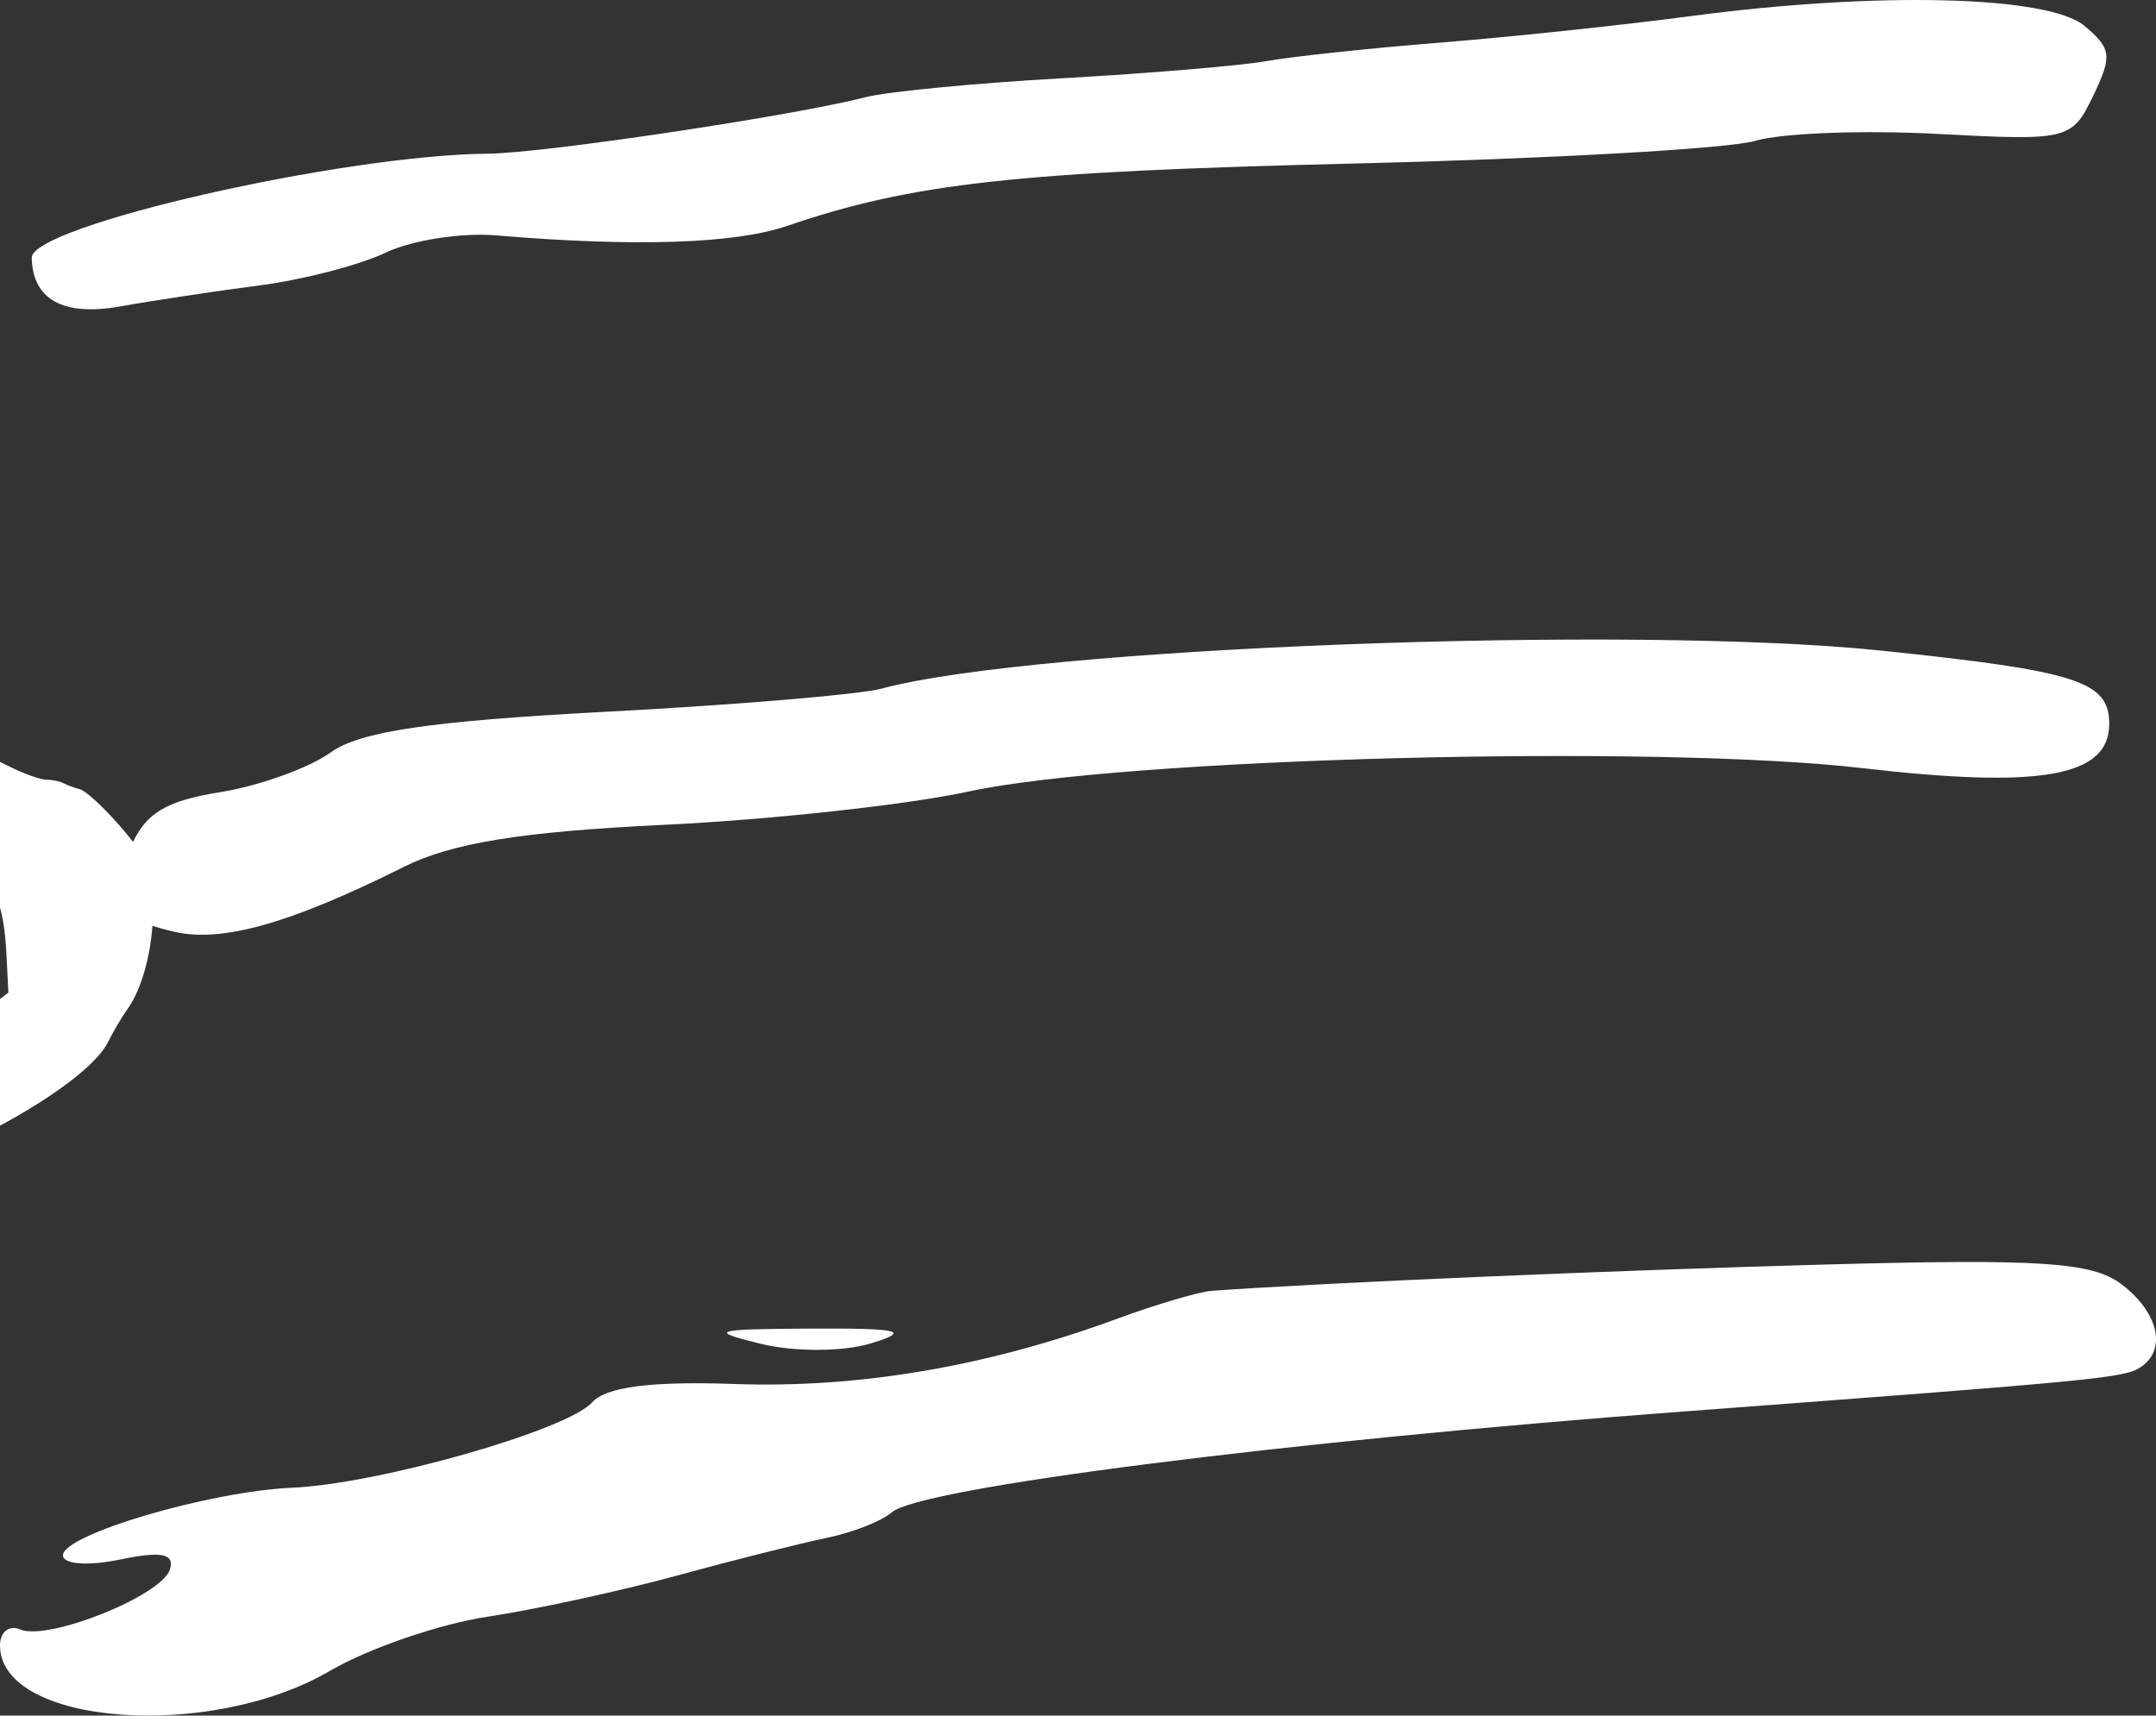 <?xml version="1.0" encoding="UTF-8" standalone="no"?>
<!-- Created with Inkscape (http://www.inkscape.org/) -->

<svg
   width="153.706mm"
   height="122.322mm"
   viewBox="0 0 153.706 122.322"
   version="1.1"
   id="svg5"
   xml:space="preserve"
   xmlns="http://www.w3.org/2000/svg"
   xmlns:svg="http://www.w3.org/2000/svg"><rect x="0" y="0" width="153.706" height="122.322" fill="#333333" stroke="none"/><defs
     id="defs2" /><g
     id="layer1"
     transform="translate(747.632,898.306)"><path
       style="fill:#ffffff;fill-opacity:1;stroke:none;stroke-width:1.181;stroke-opacity:1"
       d="m -599.028,-896.463 c 1.934,1.62 1.998,2.145 0.613,5.011 -1.511,3.126 -1.773,3.189 -11.138,2.691 -5.275,-0.28 -11.105,-0.055 -12.957,0.5 -1.852,0.555 -14.729,1.282 -28.615,1.615 -24.014,0.575 -31.464,1.396 -40.398,4.45 -3.73,1.275 -10.826,1.505 -20.76,0.672 -2.469,-0.207 -6.003,0.347 -7.855,1.231 -1.852,0.884 -5.891,1.934 -8.977,2.334 -3.086,0.4 -7.563,1.075 -9.948,1.501 -4.054,0.723 -6.244,-0.482 -6.306,-3.469 -0.047,-2.271 22.143,-7.334 32.526,-7.421 3.964,-0.033 21.743,-2.694 26.932,-4.03 1.543,-0.397 7.855,-1.005 14.027,-1.35 6.172,-0.345 12.737,-0.897 14.588,-1.227 1.851,-0.33 7.406,-0.921 12.344,-1.313 4.938,-0.392 13.004,-1.246 17.925,-1.898 13.271,-1.757 25.426,-1.451 28,0.704 z m -14.504,44.543 c 14.009,1.46 16.272,2.187 16.272,5.225 0,3.765 -4.848,4.635 -17.596,3.157 -14.842,-1.72 -52.72,-0.726 -63.761,1.674 -4.321,0.939 -14.088,2.006 -21.705,2.37 -10.132,0.485 -15.102,1.289 -18.516,2.995 -8.138,4.068 -13.041,5.44 -16.464,4.608 -4.229,-1.028 -4.73,-2.003 -3.054,-5.936 1.058,-2.483 2.471,-3.363 6.421,-3.998 2.785,-0.448 6.327,-1.721 7.87,-2.829 2.094,-1.503 7.074,-2.239 19.638,-2.903 9.258,-0.489 18.095,-1.231 19.638,-1.649 10.86,-2.943 53.486,-4.566 71.258,-2.713 z m 17.113,45.159 c 2.645,1.977 3.29,4.641 1.431,5.913 -1.15,0.787 -2.821,0.95 -32.571,3.176 -28.538,2.136 -54.509,5.445 -56.504,7.2 -0.708,0.623 -2.802,1.443 -4.654,1.822 -1.851,0.379 -6.649,1.587 -10.66,2.684 -4.012,1.097 -10.094,2.418 -13.517,2.935 -3.422,0.518 -8.472,2.255 -11.222,3.861 -8.596,5.022 -23.515,3.87 -23.515,-1.815 0,-0.965 0.647,-1.479 1.438,-1.143 1.993,0.846 10.116,-2.414 10.68,-4.287 0.339,-1.125 -0.616,-1.309 -3.584,-0.693 -2.27,0.471 -4.046,0.337 -4.046,-0.306 0,-1.479 10.453,-4.562 16.334,-4.817 6.158,-0.267 19.586,-4.086 21.391,-6.085 1.004,-1.111 4.198,-1.522 10.203,-1.311 8.84,0.31 18.033,-1.262 27.257,-4.663 2.778,-1.024 5.808,-1.916 6.733,-1.982 8.155,-0.585 28.538,-1.458 43.765,-1.874 15.249,-0.416 18.961,-0.173 21.041,1.381 z m -89.106,4.233 c -1.971,0.606 -5.453,0.623 -7.855,0.038 -3.832,-0.933 -3.435,-1.055 3.541,-1.088 6.404,-0.033 7.201,0.163 4.314,1.05 z"
       id="path1403-9" /><path
       style="fill:#ffffff;stroke-width:1.339"
       d="m -823.052,-761.048 c -1.085,-0.738 -2.137,-1.342 -2.337,-1.343 -0.2,-10e-4 -1.183,-0.861 -2.184,-1.91 l -1.82,-1.908 -1.296,-0.241 c -1.356,-0.253 -2.279,-0.864 -2.279,-1.511 0,-0.21 -0.666,-1.078 -1.481,-1.93 l -1.481,-1.549 v -1.595 c 0,-1.757 -0.446,-2.665 -1.508,-3.068 -0.366,-0.139 -0.646,-0.464 -0.646,-0.751 0,-0.279 -0.303,-0.952 -0.673,-1.496 -0.767,-1.128 -0.854,-1.555 -0.269,-1.332 0.664,0.254 0.459,-0.287 -0.428,-1.129 -1.16,-1.1 -1.471,-1.799 -1.968,-4.415 -0.238,-1.256 -0.624,-2.888 -0.857,-3.626 -0.56,-1.775 -0.83,-10.647 -0.423,-13.916 l 0.294,-2.365 0.834,-1.561 c 0.459,-0.858 1.534,-2.348 2.39,-3.309 1.135,-1.276 1.84,-2.422 2.607,-4.237 l 1.051,-2.488 1.002,-0.633 c 1.06,-0.67 1.64,-1.558 1.947,-2.978 0.103,-0.475 0.481,-1.297 0.84,-1.825 0.359,-0.529 0.654,-1.272 0.654,-1.652 0,-0.633 0.908,-1.706 2.552,-3.017 l 0.469,-0.374 -0.18,-1.358 c -0.1,-0.747 -0.418,-2.029 -0.709,-2.85 l -0.528,-1.492 -0.392,-6.623 c -0.444,-7.492 -0.747,-8.653 -2.12,-8.127 -0.392,0.15 -3.13,4.893 -3.13,5.422 0,0.171 -0.349,0.708 -0.776,1.193 -0.427,0.485 -0.968,1.341 -1.203,1.902 -0.687,1.641 -5.287,7.701 -6.407,8.441 -0.56,0.37 -1.308,1.052 -1.663,1.516 -0.355,0.464 -1.509,1.448 -2.565,2.187 -1.056,0.739 -1.99,1.555 -2.075,1.813 -0.086,0.259 -0.325,0.47 -0.532,0.47 -0.207,0 -1.305,0.604 -2.44,1.343 -1.134,0.739 -2.219,1.343 -2.409,1.343 -0.191,0 -0.993,0.554 -1.783,1.232 -1.264,1.085 -3.831,2.462 -9.378,5.033 -4.185,1.94 -9.163,3.578 -12.192,4.014 l -2.634,0.379 -2.021,-1.337 c -3.603,-2.384 -6.901,-7.186 -7.486,-10.899 -0.102,-0.647 -0.363,-1.429 -0.581,-1.739 -0.61,-0.869 0.604,-5.164 2.021,-7.149 1.426,-1.998 7.353,-5.424 10.289,-5.947 l 1.865,-0.333 2.534,0.347 2.534,0.347 1.091,-0.436 c 4.194,-1.674 7.681,0.954 6.839,5.154 l -0.165,0.821 -1.788,0.17 c -10.003,0.952 -15.576,4.282 -14.02,8.378 0.808,2.128 1.597,2.307 5.162,1.169 1.371,-0.438 3.342,-0.976 4.378,-1.195 3.705,-0.785 7.495,-2.443 8.79,-3.846 0.392,-0.425 1.21,-0.996 1.817,-1.269 0.655,-0.295 1.104,-0.68 1.104,-0.947 0,-1.036 1.949,-2.155 3.754,-2.155 0.584,0 1.171,-0.174 1.361,-0.403 l 0.335,-0.403 -0.312,-0.751 -0.312,-0.751 1.019,-1.094 c 0.561,-0.602 1.524,-1.349 2.14,-1.661 0.787,-0.398 1.407,-1.027 2.082,-2.117 1.115,-1.798 3.963,-4.8 5.299,-5.584 l 0.921,-0.541 0.081,-0.836 c 0.048,-0.493 -0.089,-1.007 -0.336,-1.253 -0.88,-0.878 -0.455,-2.04 1.494,-4.082 0.564,-0.591 1.401,-1.904 1.861,-2.918 0.46,-1.014 1.245,-2.436 1.744,-3.16 1.096,-1.589 1.603,-3.656 1.417,-5.778 l -0.138,-1.576 0.665,-1.595 c 1.032,-2.475 1.414,-4.801 1.419,-8.641 0.014,-5.585 0.522,-18.33 0.822,-20.35 l 0.274,-1.842 -0.321,-0.886 -0.321,-0.886 0.716,-0.849 c 1.041,-1.235 1.532,-3.233 1.493,-6.072 l -0.033,-2.438 0.463,-0.972 c 1.013,-2.131 4.194,-4.393 6.572,-4.674 l 1.273,-0.15 1.407,0.604 c 3.018,1.296 3.141,1.771 3.824,14.904 1.046,20.106 5.045,39.987 9.536,47.413 0.491,0.813 1.101,2.203 1.354,3.089 0.665,2.33 5.73,11.733 7.61,14.129 0.627,0.798 1.78,2.357 2.562,3.464 l 1.423,2.013 2.15,1.545 c 1.183,0.85 2.866,2.029 3.74,2.621 l 1.59,1.076 h 1.019 c 0.56,0 1.094,0.121 1.185,0.269 0.092,0.148 0.458,0.269 0.814,0.269 0.356,0 1.227,0.228 1.936,0.506 0.709,0.279 2.198,0.643 3.308,0.811 1.111,0.167 3.187,0.561 4.615,0.874 l 2.595,0.57 2.26,-0.575 c 1.243,-0.316 2.74,-0.579 3.328,-0.585 0.587,-0.006 2.241,-0.164 3.675,-0.353 1.873,-0.247 3.063,-0.268 4.229,-0.075 l 1.622,0.268 1.327,-0.721 c 0.73,-0.396 1.523,-0.721 1.762,-0.721 h 0.435 v -0.946 -0.946 l 0.639,-0.29 c 0.685,-0.311 1.784,0.058 1.784,0.6 0,0.504 0.741,0.127 2.693,-1.372 l 1.925,-1.477 -0.138,-2.722 c -0.147,-2.897 -0.647,-4.576 -1.438,-4.826 -0.266,-0.084 -1.513,-0.625 -2.772,-1.202 -2.572,-1.18 -6.379,-2.115 -8.647,-2.124 l -1.512,-0.006 -0.717,0.563 c -0.394,0.309 -1.383,1.571 -2.196,2.804 l -1.479,2.241 -1.46,0.713 c -1.056,0.515 -2.051,0.753 -3.589,0.858 l -2.129,0.146 -1.011,-1.312 -1.011,-1.312 0.135,-2.041 c 0.168,-2.533 0.642,-3.474 2.208,-4.39 1.724,-1.008 3.1,-2.45 3.1,-3.249 0,-0.364 0.242,-0.904 0.538,-1.2 l 0.538,-0.537 h 8.603 c 9.433,0 10.308,0.1 13.077,1.49 1.017,0.51 2.19,0.928 2.608,0.928 0.418,0 0.97,0.114 1.227,0.252 0.257,0.139 0.77,0.328 1.141,0.42 0.811,0.202 4.009,3.678 4.725,5.135 l 0.512,1.043 10e-5,2.418 c 10e-5,2.748 -0.739,5.596 -1.851,7.134 -0.367,0.508 -0.983,1.554 -1.368,2.323 -1.672,3.34 -12.968,9.371 -18.992,10.14 -0.808,0.103 -3.226,0.475 -5.373,0.827 l -3.904,0.639 -7.808,0.062 -7.808,0.062 -2.556,-0.87 c -3.215,-1.094 -5.167,-2.182 -8.819,-4.916 -1.592,-1.192 -3.198,-2.287 -3.568,-2.433 -1.275,-0.504 -1.379,-0.617 -2.006,-2.159 -0.754,-1.856 -2.217,-3.637 -3.014,-3.669 -0.589,-0.023 -0.904,-0.495 -0.904,-1.355 0,-0.265 -0.182,-0.633 -0.404,-0.817 -0.222,-0.184 -0.404,-0.535 -0.404,-0.779 0,-0.245 -0.212,-0.649 -0.471,-0.898 -0.92,-0.885 -1.413,-1.46 -1.413,-1.646 0,-0.104 -0.739,-0.94 -1.642,-1.858 -0.903,-0.918 -2.231,-2.533 -2.951,-3.589 -0.72,-1.056 -1.627,-2.169 -2.014,-2.473 l -0.705,-0.553 -0.362,-1.726 c -0.417,-1.99 -1.524,-4.332 -2.163,-4.577 -1.516,-0.581 -2.119,-0.008 -1.697,1.613 0.52,2.002 0.56,2.566 0.224,3.192 -0.924,1.722 0.155,6.499 1.665,7.371 0.396,0.229 1.043,0.809 1.437,1.289 0.395,0.48 0.956,0.873 1.248,0.873 1.168,0 5.307,4.577 10.202,11.282 1.672,2.29 3.692,4.933 4.49,5.874 3.128,3.688 8.158,12.513 8.566,15.027 0.088,0.546 0.472,2.006 0.853,3.246 l 0.692,2.254 -0.154,1.776 c -0.085,0.977 -0.408,2.592 -0.72,3.59 l -0.566,1.814 -1.302,1.275 c -1.423,1.394 -1.907,2.478 -1.907,4.273 v 1.171 l -0.606,0.467 c -0.333,0.257 -1.757,1.618 -3.164,3.023 -1.407,1.406 -4.163,3.858 -6.125,5.449 -1.962,1.591 -4.325,3.571 -5.25,4.4 -0.926,0.829 -3.063,2.426 -4.749,3.55 -1.687,1.124 -3.735,2.497 -4.553,3.051 -1.895,1.285 -2.045,1.273 -4.409,-0.334 z m -0.321,-8.262 0.502,-0.739 -0.029,-2.015 c -0.022,-1.462 -0.215,-2.493 -0.709,-3.761 -0.374,-0.96 -0.887,-2.793 -1.14,-4.072 l -0.459,-2.326 0.313,-1.503 c 0.206,-0.988 0.49,-1.597 0.832,-1.78 0.65,-0.347 0.698,-1.765 0.084,-2.443 -0.484,-0.533 -0.33,-1.307 0.26,-1.307 0.209,0 0.53,0.181 0.715,0.403 0.374,0.45 1.346,0.549 1.346,0.138 0,-0.146 -0.479,-0.567 -1.065,-0.936 l -1.065,-0.671 -0.327,-1.089 -0.327,-1.089 1.106,-1.131 1.106,-1.131 -0.377,-0.672 c -0.207,-0.369 -0.382,-0.868 -0.387,-1.109 0,-0.24 -0.202,-0.596 -0.437,-0.791 -0.287,-0.238 -0.378,-0.601 -0.276,-1.107 l 0.151,-0.754 h -0.426 c -0.295,0 -0.37,-0.144 -0.245,-0.47 0.528,-1.371 1.223,-4.349 1.223,-5.239 v -1.019 l -1.038,-1.136 -1.038,-1.136 -0.17,-2.081 -0.17,-2.081 0.535,-1.354 c 0.727,-1.841 0.683,-2.214 -0.401,-3.361 l -0.936,-0.99 -0.747,0.172 c -0.997,0.23 -2.53,2.001 -3.477,4.016 -0.424,0.902 -1.292,2.662 -1.93,3.911 -0.638,1.25 -1.343,3.058 -1.566,4.018 -0.463,1.991 -0.66,2.415 -1.854,3.982 l -0.86,1.128 -0.171,1.632 c -0.094,0.897 -0.354,1.985 -0.578,2.418 -1.066,2.057 0.822,9.549 3.933,15.607 0.575,1.119 1.045,2.223 1.045,2.452 0,0.229 0.175,0.562 0.39,0.74 0.215,0.178 0.589,1.214 0.832,2.303 l 0.442,1.98 1.619,1.155 c 2.494,1.779 3.137,2.343 3.639,3.191 0.595,1.005 1.469,1.024 2.134,0.045 z m 9.253,-1.181 2.824,-1.382 4.075,-4.057 c 2.498,-2.488 4.287,-4.501 4.624,-5.204 0.527,-1.102 1.038,-1.805 2.951,-4.065 0.482,-0.57 1.237,-1.828 1.677,-2.795 0.439,-0.967 0.914,-1.829 1.055,-1.916 0.16,-0.099 0.162,-0.484 0,-1.025 -0.137,-0.477 -0.249,-1.677 -0.249,-2.667 0,-1.022 -0.129,-1.878 -0.297,-1.982 -0.283,-0.175 -0.149,-3.021 0.199,-4.221 0.2,-0.69 -1.322,-2.002 -2.825,-2.435 -1.439,-0.415 -1.81,-0.966 -2.125,-3.162 l -0.208,-1.447 -1.266,-0.146 c -1.892,-0.218 -3.718,-2.243 -2.345,-2.602 0.287,-0.075 0.521,-0.303 0.521,-0.508 0,-0.449 0.137,-0.461 0.862,-0.074 l 0.557,0.298 -0.191,-0.768 c -0.378,-1.518 -2.161,-2.782 -3.924,-2.782 -1.706,0 -2.513,-1.41 -1.497,-2.614 0.756,-0.896 0.698,-1.036 -0.896,-2.178 -1.181,-0.846 -2.269,-1.09 -2.585,-0.58 -0.251,0.406 -0.44,0.347 -2.135,-0.672 -0.861,-0.517 -1.589,-0.94 -1.618,-0.94 -0.029,0 0.04,0.756 0.153,1.679 0.384,3.136 0.795,18.85 0.851,32.585 l 0.056,13.686 -0.347,0.975 c -0.191,0.536 -0.584,1.19 -0.875,1.452 -1.511,1.364 -0.388,1.194 2.973,-0.451 z m 7.379,-40.087 c -0.228,-0.593 0.076,-0.896 0.487,-0.486 l 0.319,0.318 -0.314,0.314 -0.314,0.314 z"
       id="path2-2" /></g></svg>
